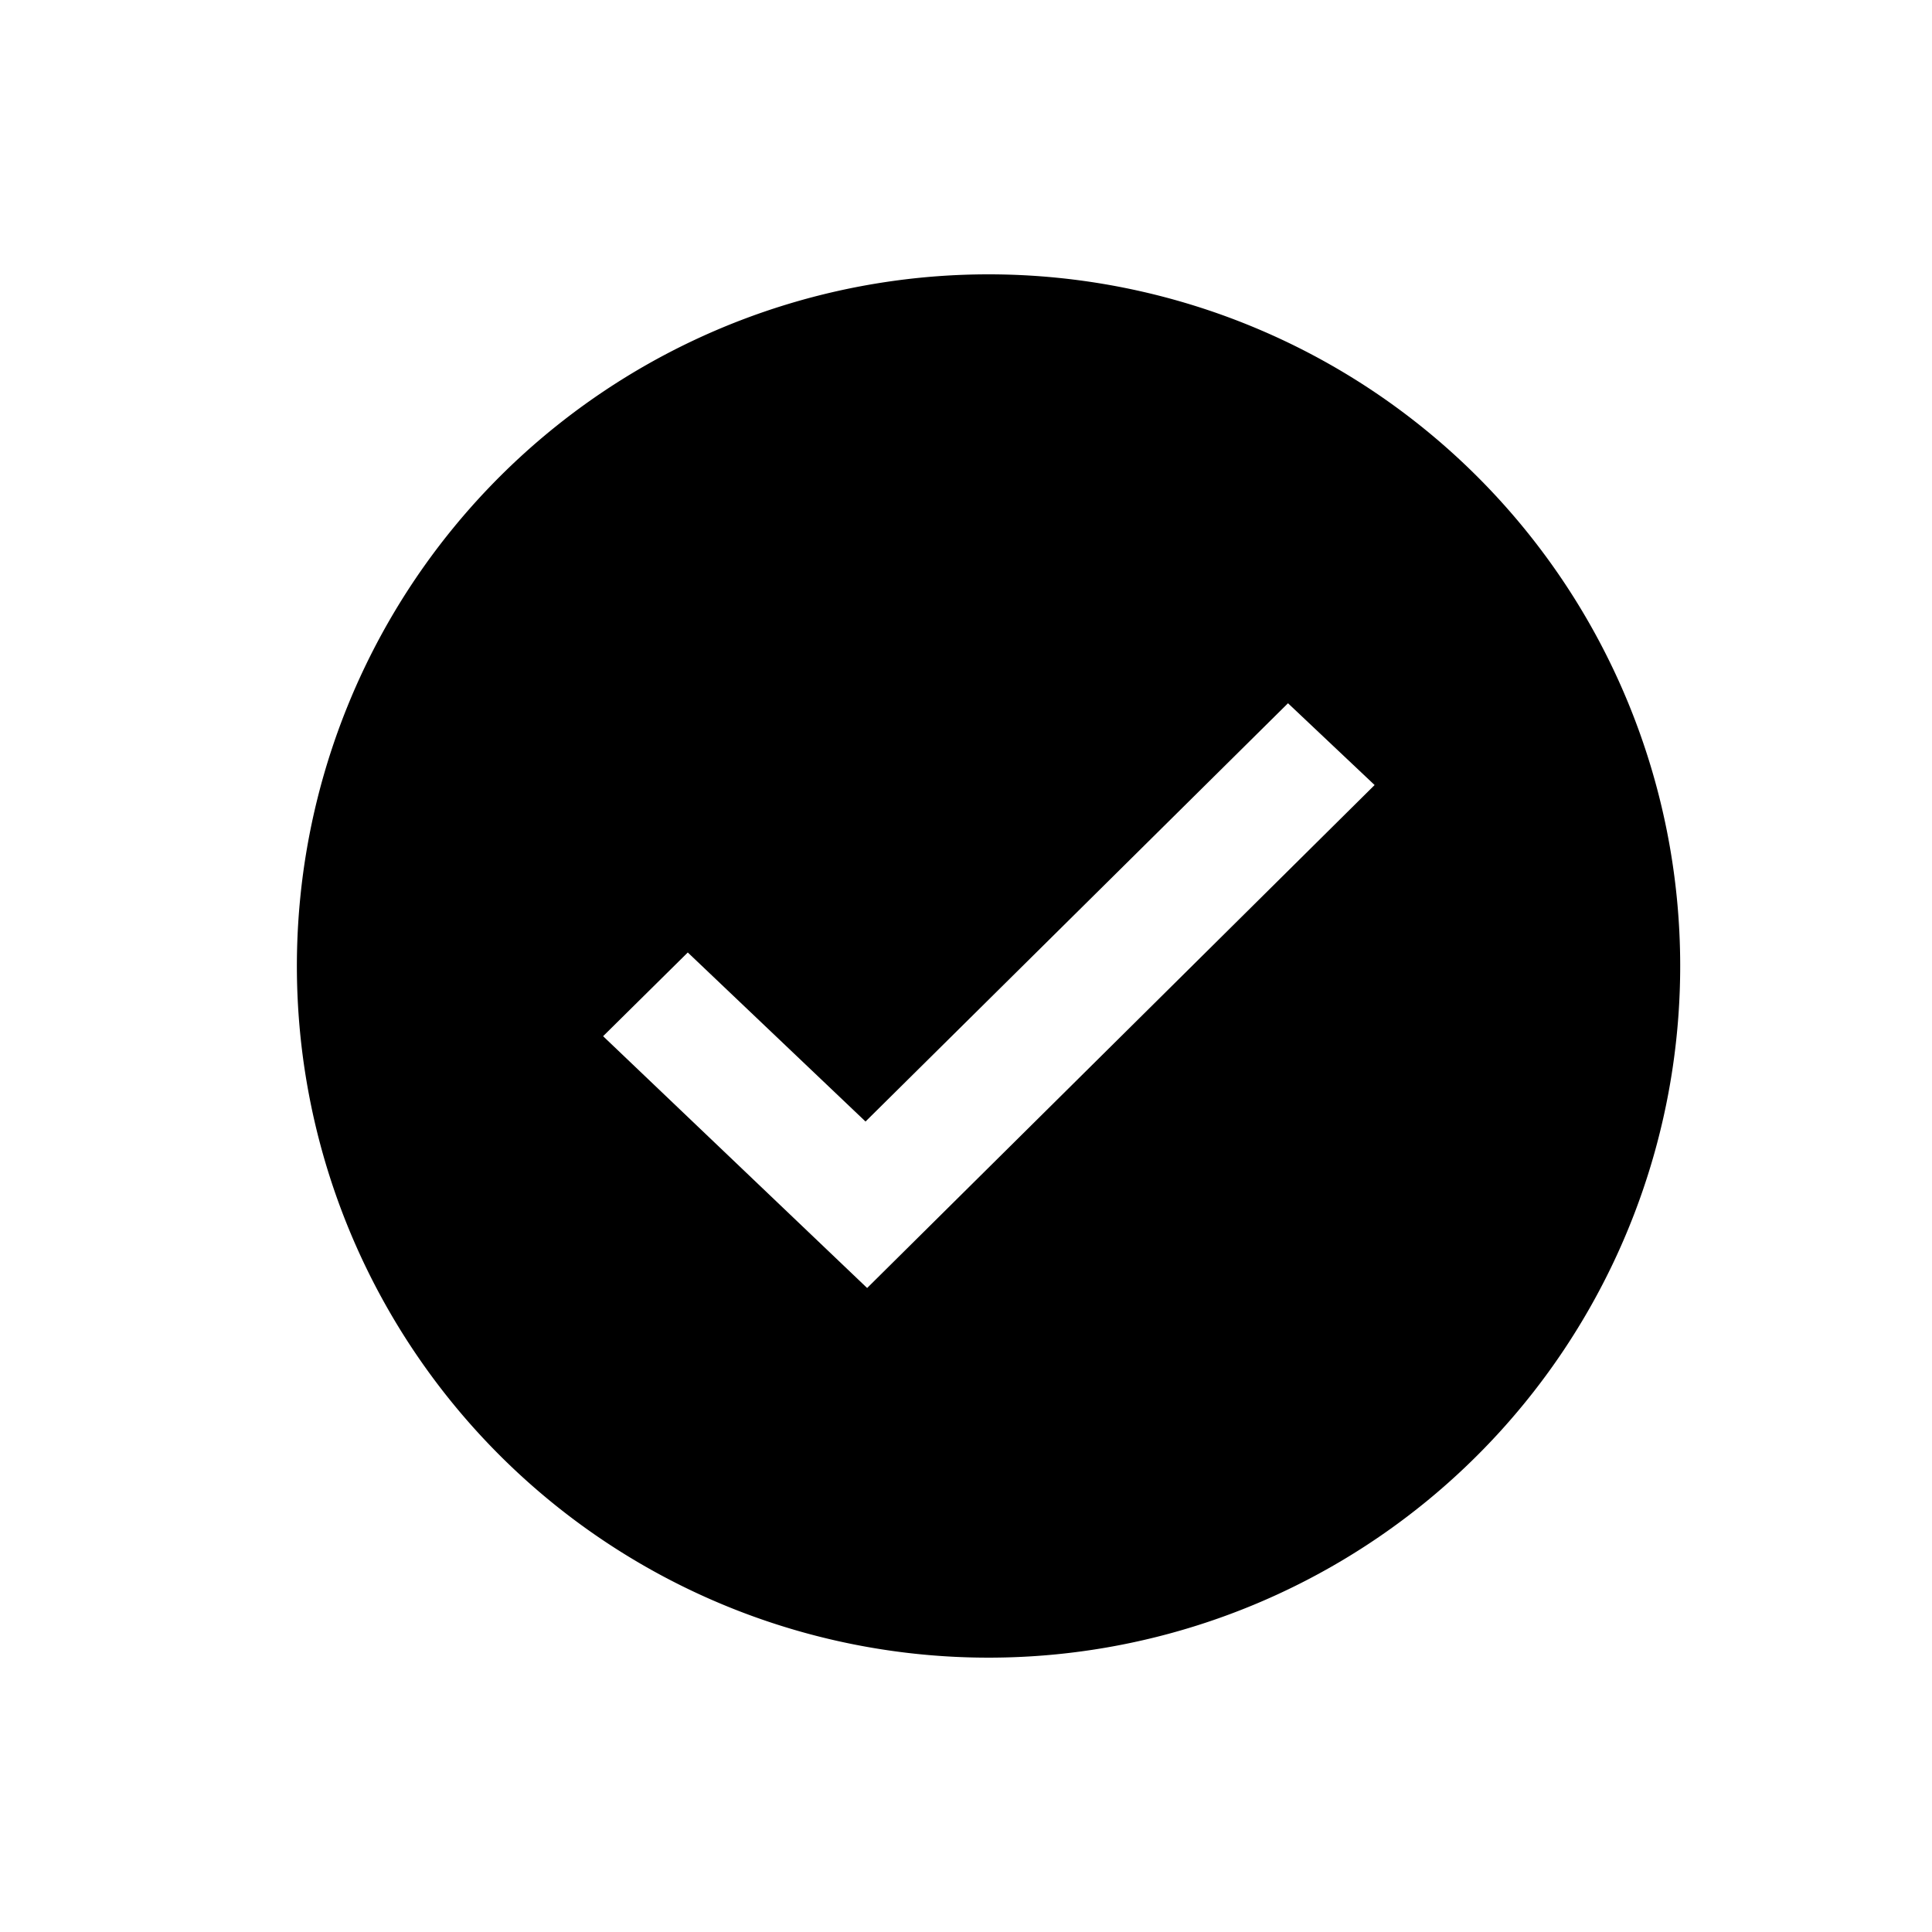 <svg data-name="Ebene 1" xmlns="http://www.w3.org/2000/svg" viewBox="0 0 60 60" class="icon"><path d="M30.71 8.52A21.48 21.48 0 1052.18 30 21.48 21.48 0 0030.71 8.52zM26.93 40l-8.2-7.82 2.63-2.6 5.52 5.25L40 21.84l2.69 2.54z"/></svg>